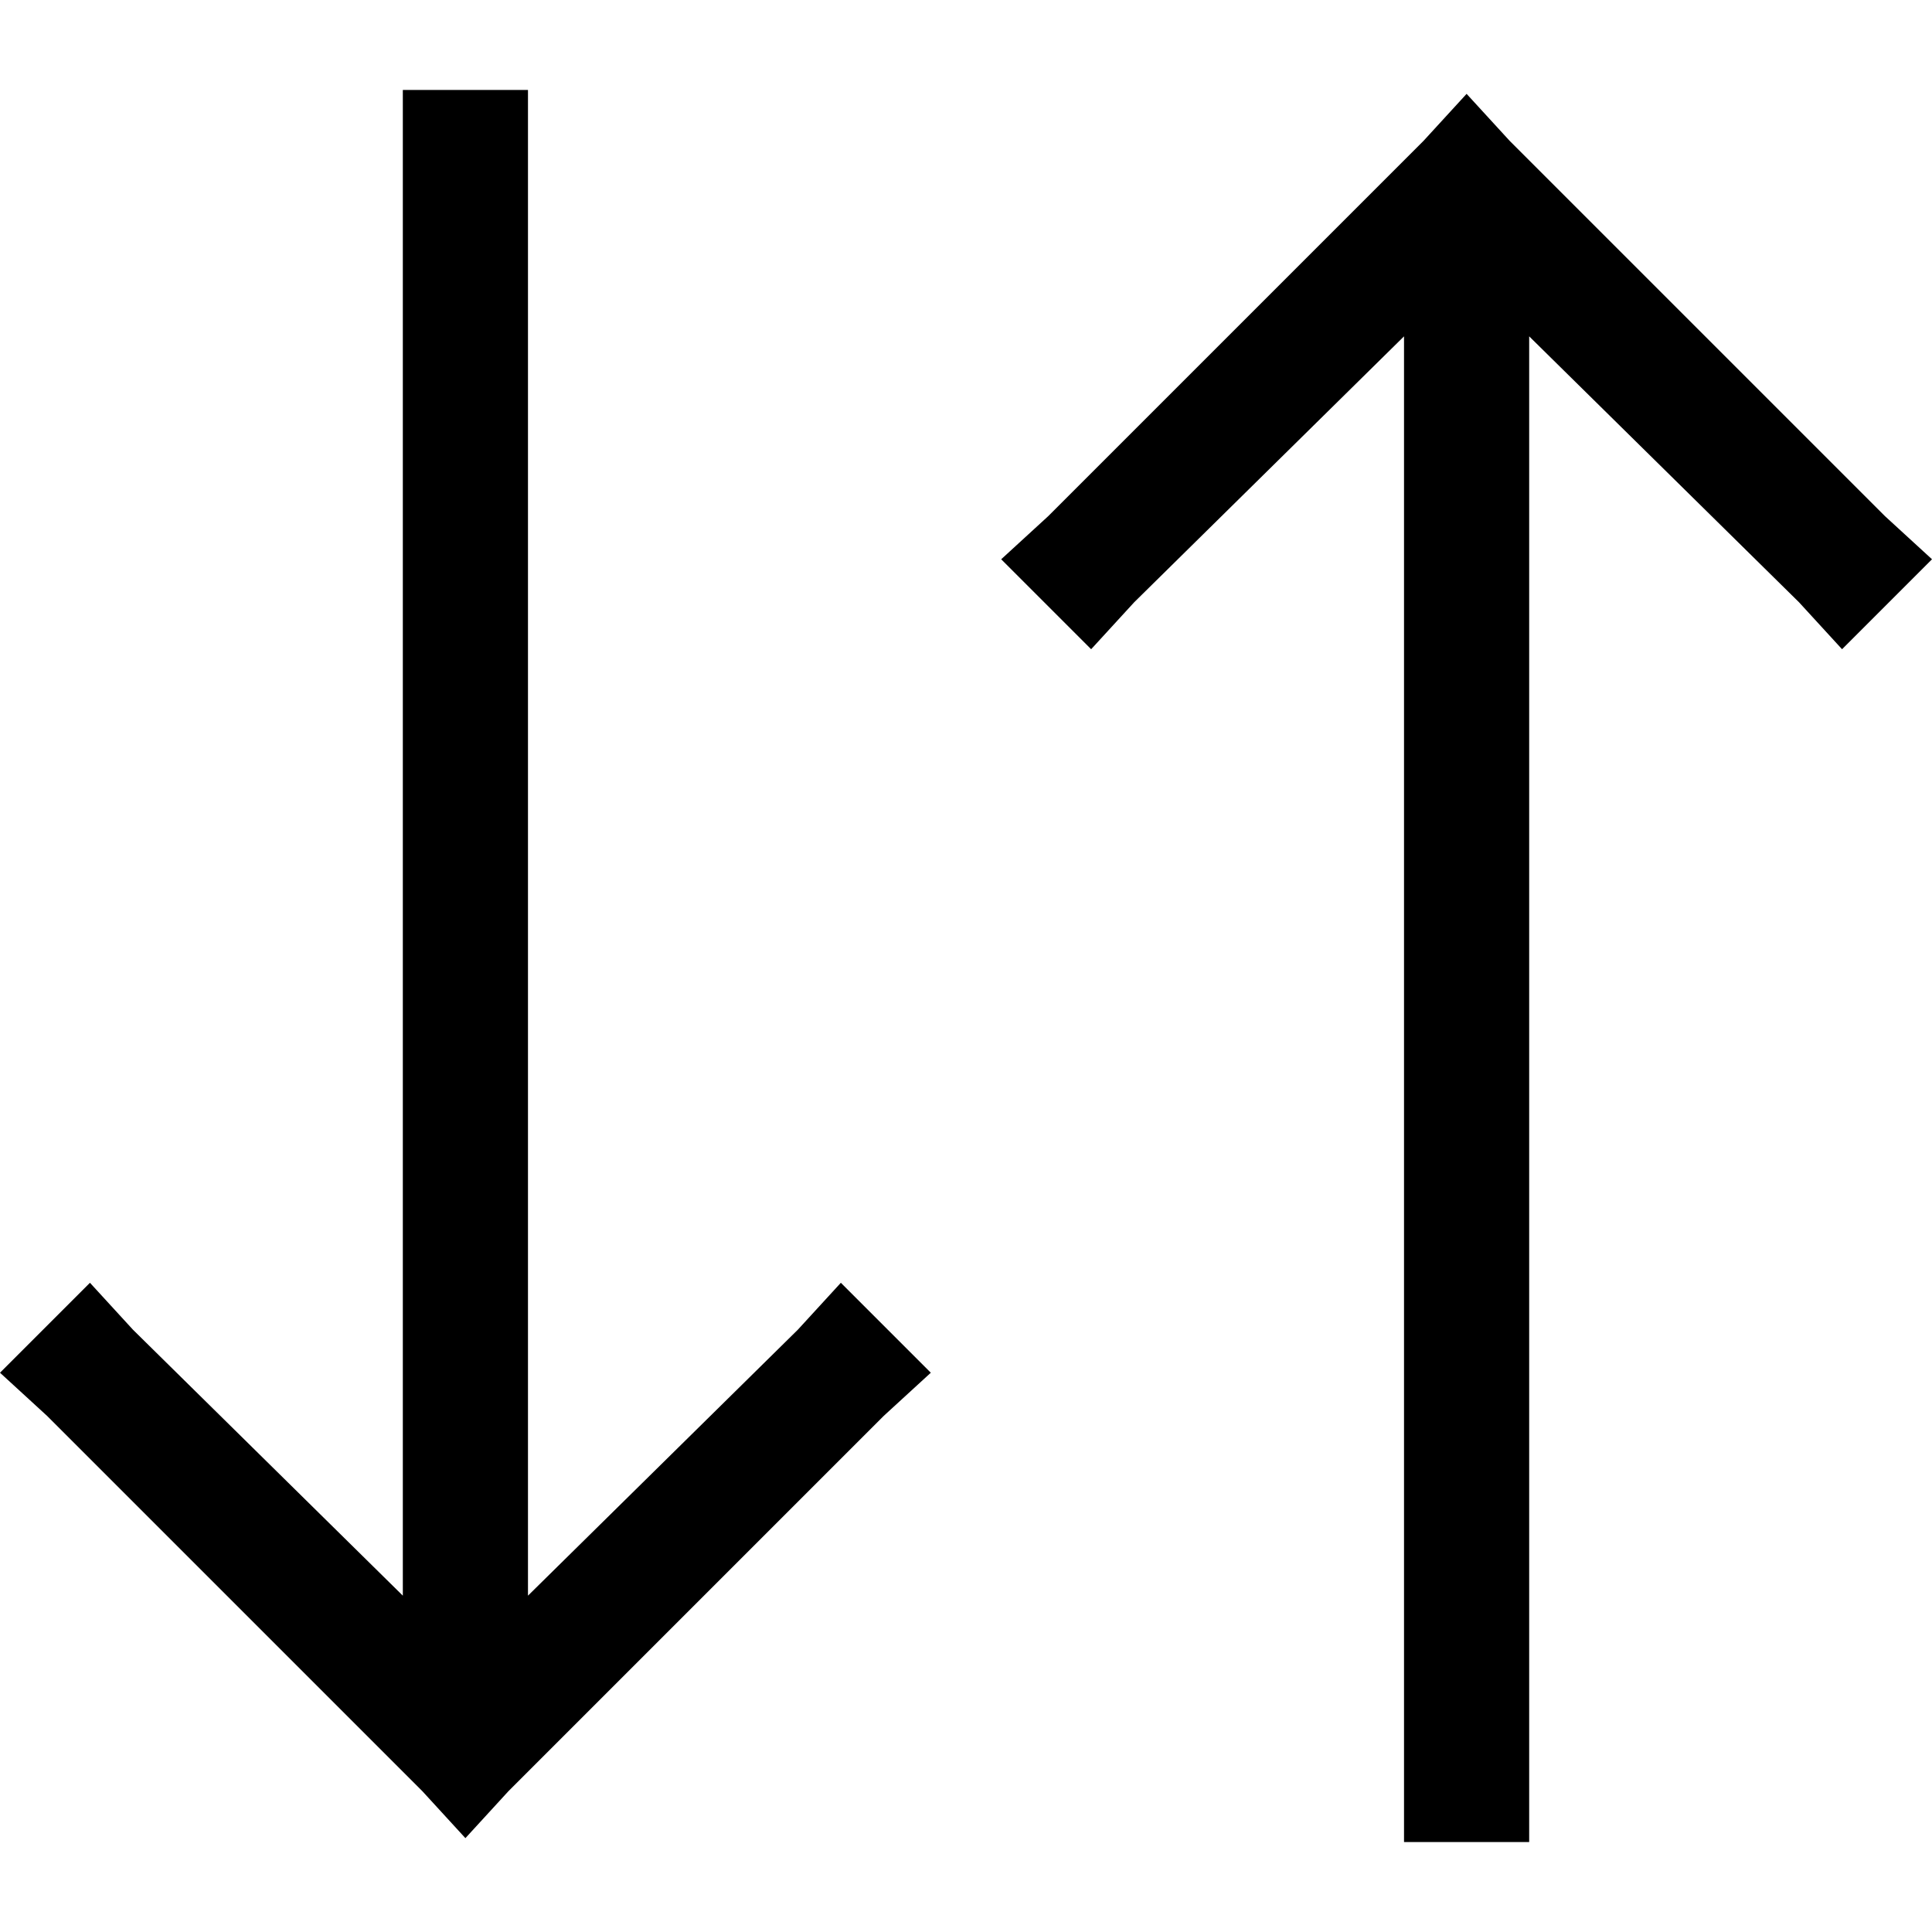 <svg xmlns="http://www.w3.org/2000/svg" viewBox="0 0 512 512">
  <path d="M 111.935 474.688 L 123.336 487.126 L 134.737 474.688 L 234.235 375.19 L 246.672 363.789 L 222.834 339.951 L 211.433 352.389 L 139.919 422.866 L 139.919 40.421 L 139.919 23.838 L 106.753 23.838 L 106.753 40.421 L 106.753 422.866 L 35.239 352.389 L 23.838 339.951 L 0 363.789 L 12.437 375.19 L 111.935 474.688 L 111.935 474.688 Z M 377.263 37.312 L 277.765 136.81 L 265.328 148.211 L 289.166 172.049 L 300.567 159.611 L 372.081 89.134 L 372.081 471.579 L 372.081 488.162 L 405.247 488.162 L 405.247 471.579 L 405.247 89.134 L 476.761 159.611 L 488.162 172.049 L 512 148.211 L 499.563 136.81 L 400.065 37.312 L 388.664 24.874 L 377.263 37.312 L 377.263 37.312 Z" />
</svg>
